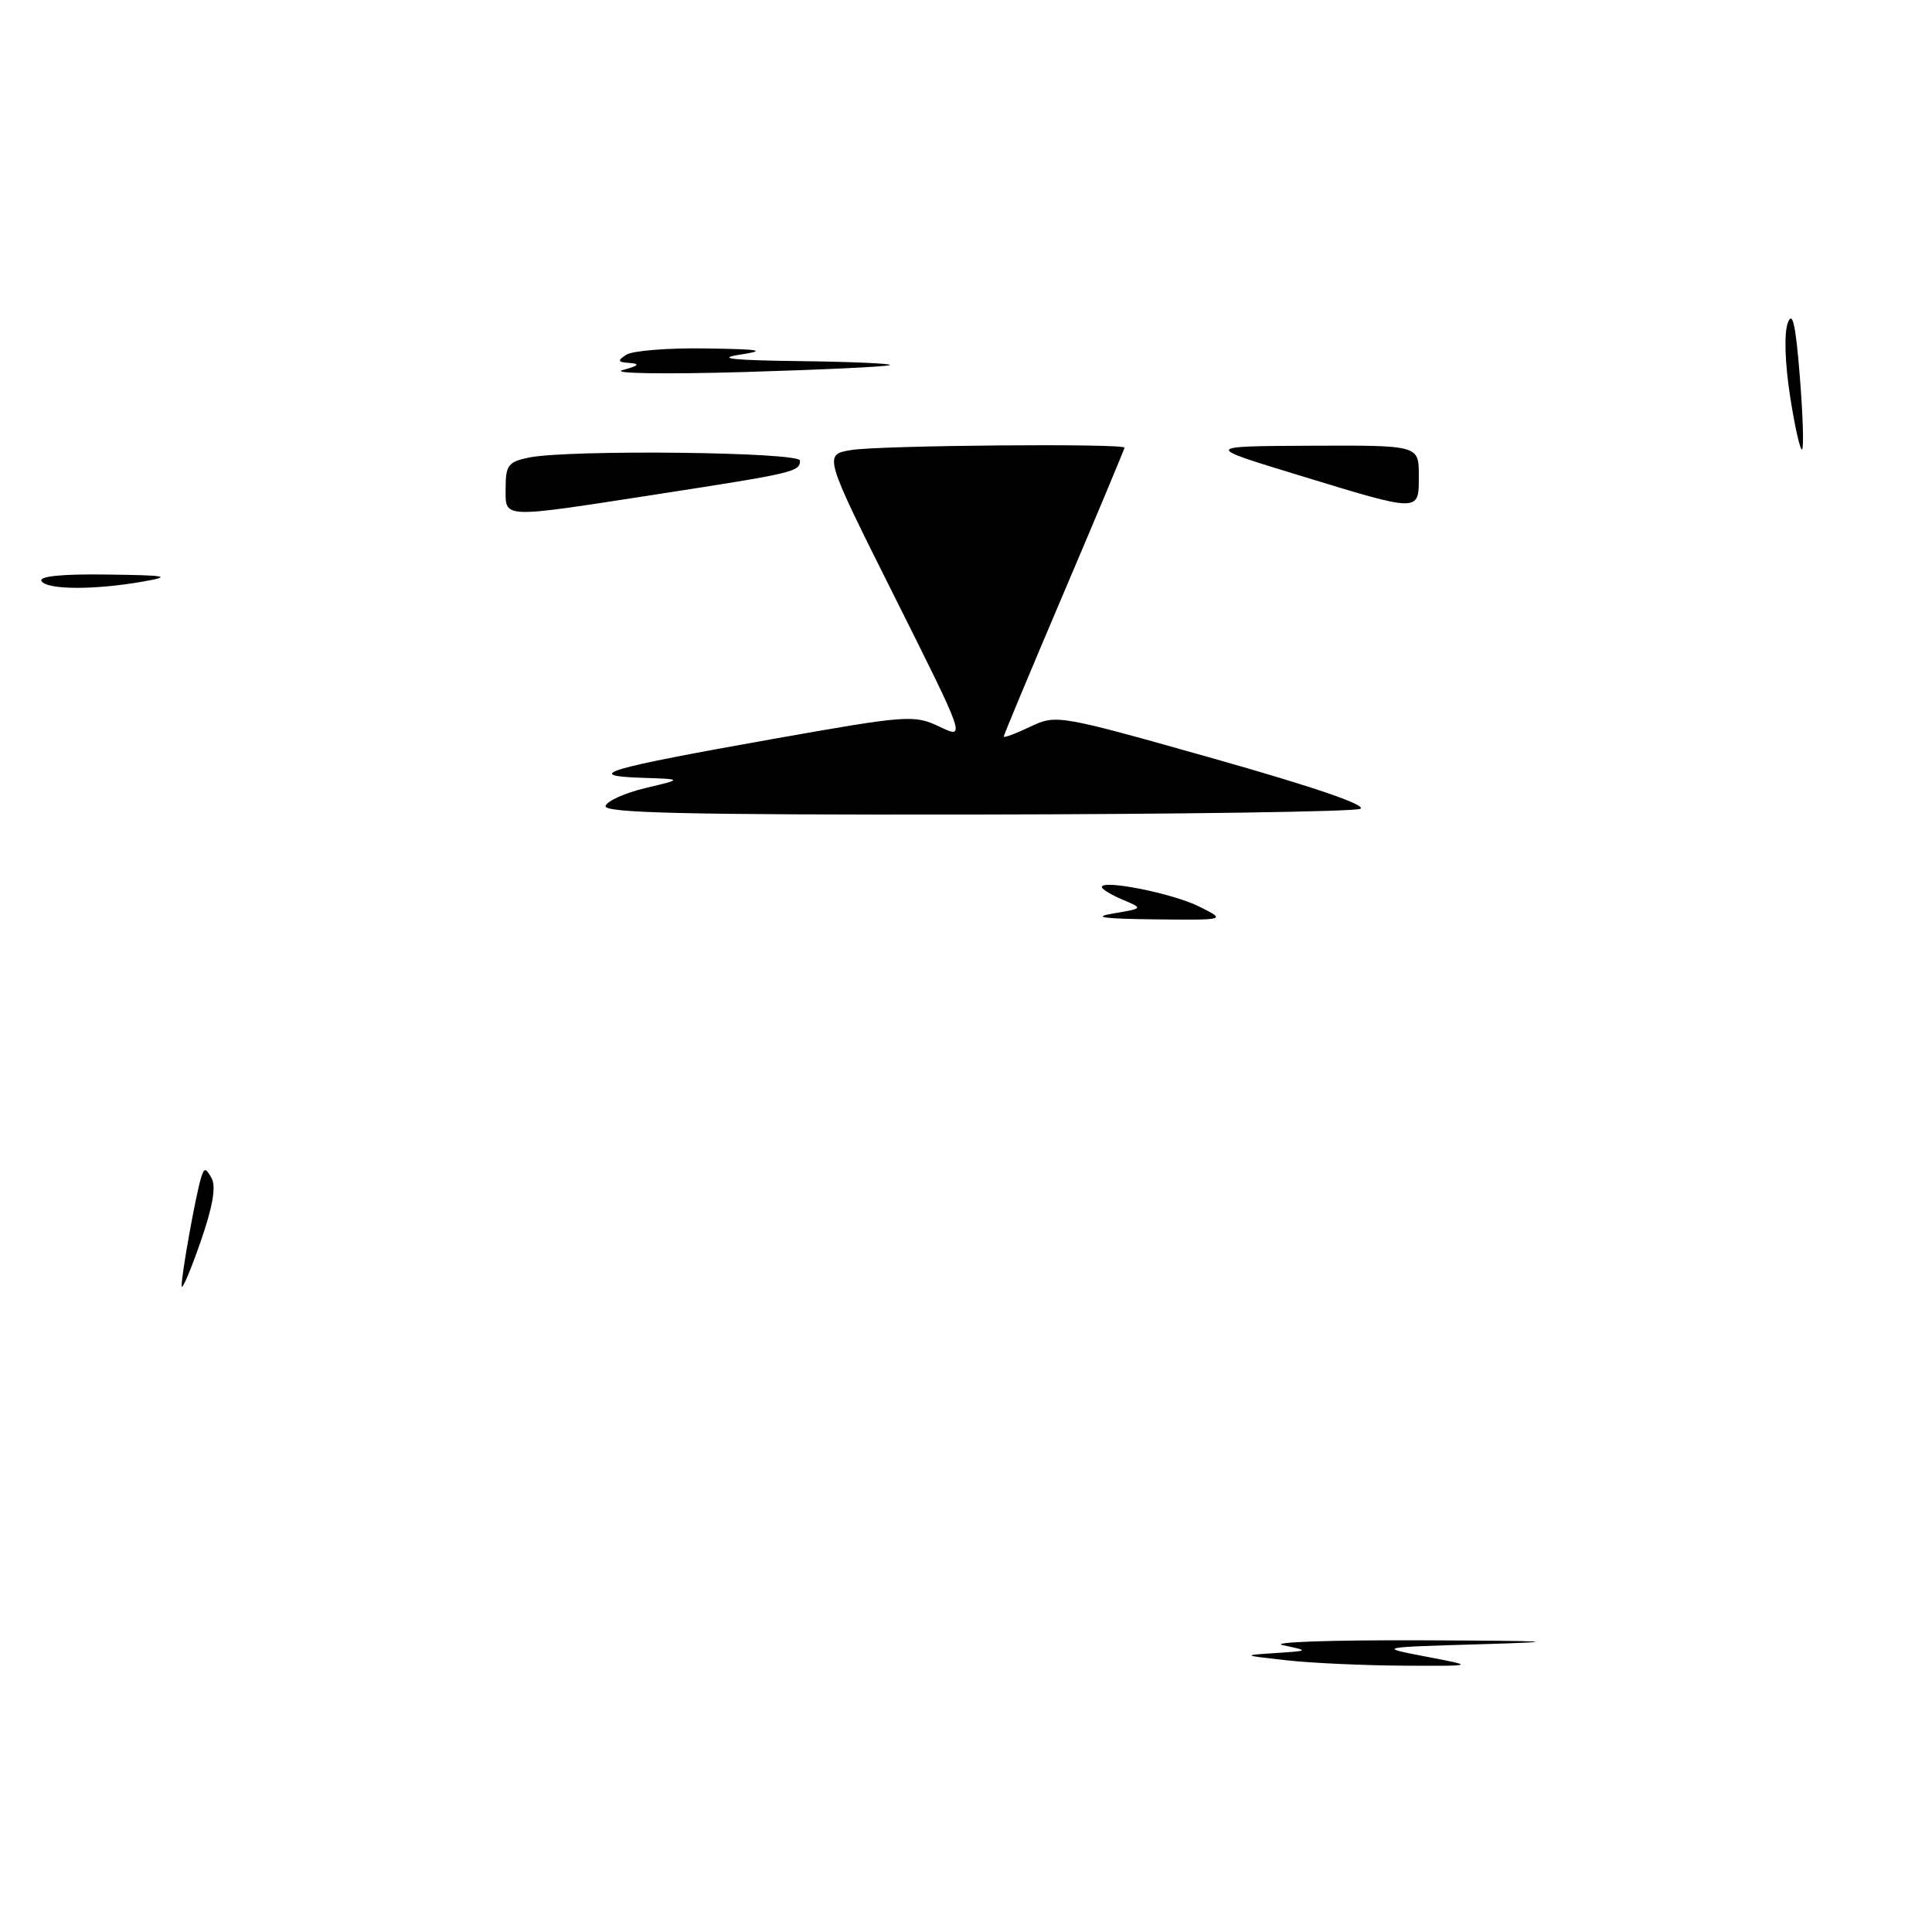 <?xml version="1.0" encoding="UTF-8" standalone="no"?>
<!DOCTYPE svg PUBLIC "-//W3C//DTD SVG 1.1//EN" "http://www.w3.org/Graphics/SVG/1.1/DTD/svg11.dtd" >
<svg xmlns="http://www.w3.org/2000/svg" xmlns:xlink="http://www.w3.org/1999/xlink" version="1.1" viewBox="0 0 256 256">
 <g >
 <path fill="currentColor"
d=" M 170.50 220.00 C 164.56 219.34 164.54 219.33 169.00 219.04 C 173.50 218.74 173.50 218.74 170.00 218.00 C 168.07 217.59 176.40 217.30 188.50 217.35 C 205.86 217.42 207.55 217.53 196.50 217.86 C 182.50 218.27 182.50 218.27 189.00 219.52 C 195.50 220.76 195.50 220.76 186.00 220.71 C 180.78 220.68 173.80 220.37 170.50 220.00 Z  M 24.07 170.42 C 23.99 169.18 25.95 158.25 26.66 156.00 C 27.07 154.71 27.26 154.72 28.04 156.12 C 28.66 157.22 28.18 159.96 26.55 164.62 C 25.23 168.40 24.12 171.01 24.07 170.42 Z  M 147.50 121.04 C 151.50 120.37 151.50 120.37 148.75 119.21 C 147.24 118.57 146.00 117.82 146.00 117.54 C 146.00 116.50 155.42 118.38 158.89 120.12 C 162.50 121.92 162.50 121.92 153.00 121.82 C 146.17 121.74 144.63 121.53 147.50 121.04 Z  M 80.24 106.79 C 80.46 106.12 82.86 105.05 85.57 104.41 C 90.50 103.24 90.50 103.24 85.00 103.06 C 77.12 102.79 80.34 101.84 102.24 97.95 C 120.28 94.75 121.12 94.69 124.49 96.29 C 127.99 97.96 127.99 97.96 118.55 79.10 C 109.11 60.24 109.11 60.24 112.81 59.63 C 116.55 59.01 149.00 58.73 149.00 59.32 C 149.00 59.49 145.40 68.10 141.00 78.44 C 136.60 88.78 133.00 97.40 133.00 97.60 C 133.00 97.80 134.57 97.22 136.50 96.30 C 139.96 94.65 140.21 94.69 160.97 100.56 C 174.20 104.30 181.31 106.75 180.22 107.18 C 179.28 107.55 156.30 107.89 129.17 107.93 C 90.96 107.98 79.92 107.73 80.24 106.79 Z  M 5.50 77.00 C 5.10 76.36 8.21 76.04 14.19 76.13 C 22.16 76.23 22.85 76.37 19.00 77.05 C 12.59 78.19 6.22 78.17 5.50 77.00 Z  M 67.00 64.62 C 67.00 61.65 67.37 61.18 70.12 60.62 C 75.51 59.55 106.00 59.89 106.00 61.03 C 106.00 62.51 105.26 62.68 87.16 65.48 C 66.10 68.73 67.00 68.77 67.00 64.62 Z  M 172.00 62.94 C 159.50 59.13 159.50 59.13 173.75 59.06 C 188.00 59.00 188.00 59.00 188.00 63.00 C 188.00 67.93 188.33 67.93 172.00 62.94 Z  M 237.20 52.53 C 236.51 48.14 236.39 44.13 236.89 42.79 C 237.51 41.10 237.93 42.96 238.48 49.81 C 238.89 54.92 239.03 59.31 238.79 59.55 C 238.55 59.78 237.83 56.62 237.20 52.53 Z  M 82.50 49.04 C 84.57 48.49 84.88 48.20 83.50 48.10 C 81.83 47.99 81.75 47.81 83.00 47.00 C 83.83 46.47 88.55 46.09 93.50 46.17 C 100.86 46.28 101.68 46.43 98.00 47.00 C 94.81 47.50 97.11 47.74 105.92 47.85 C 112.75 47.93 118.15 48.17 117.92 48.37 C 117.69 48.58 108.95 48.99 98.50 49.30 C 88.05 49.60 80.85 49.49 82.50 49.04 Z "/>
</g>
</svg>